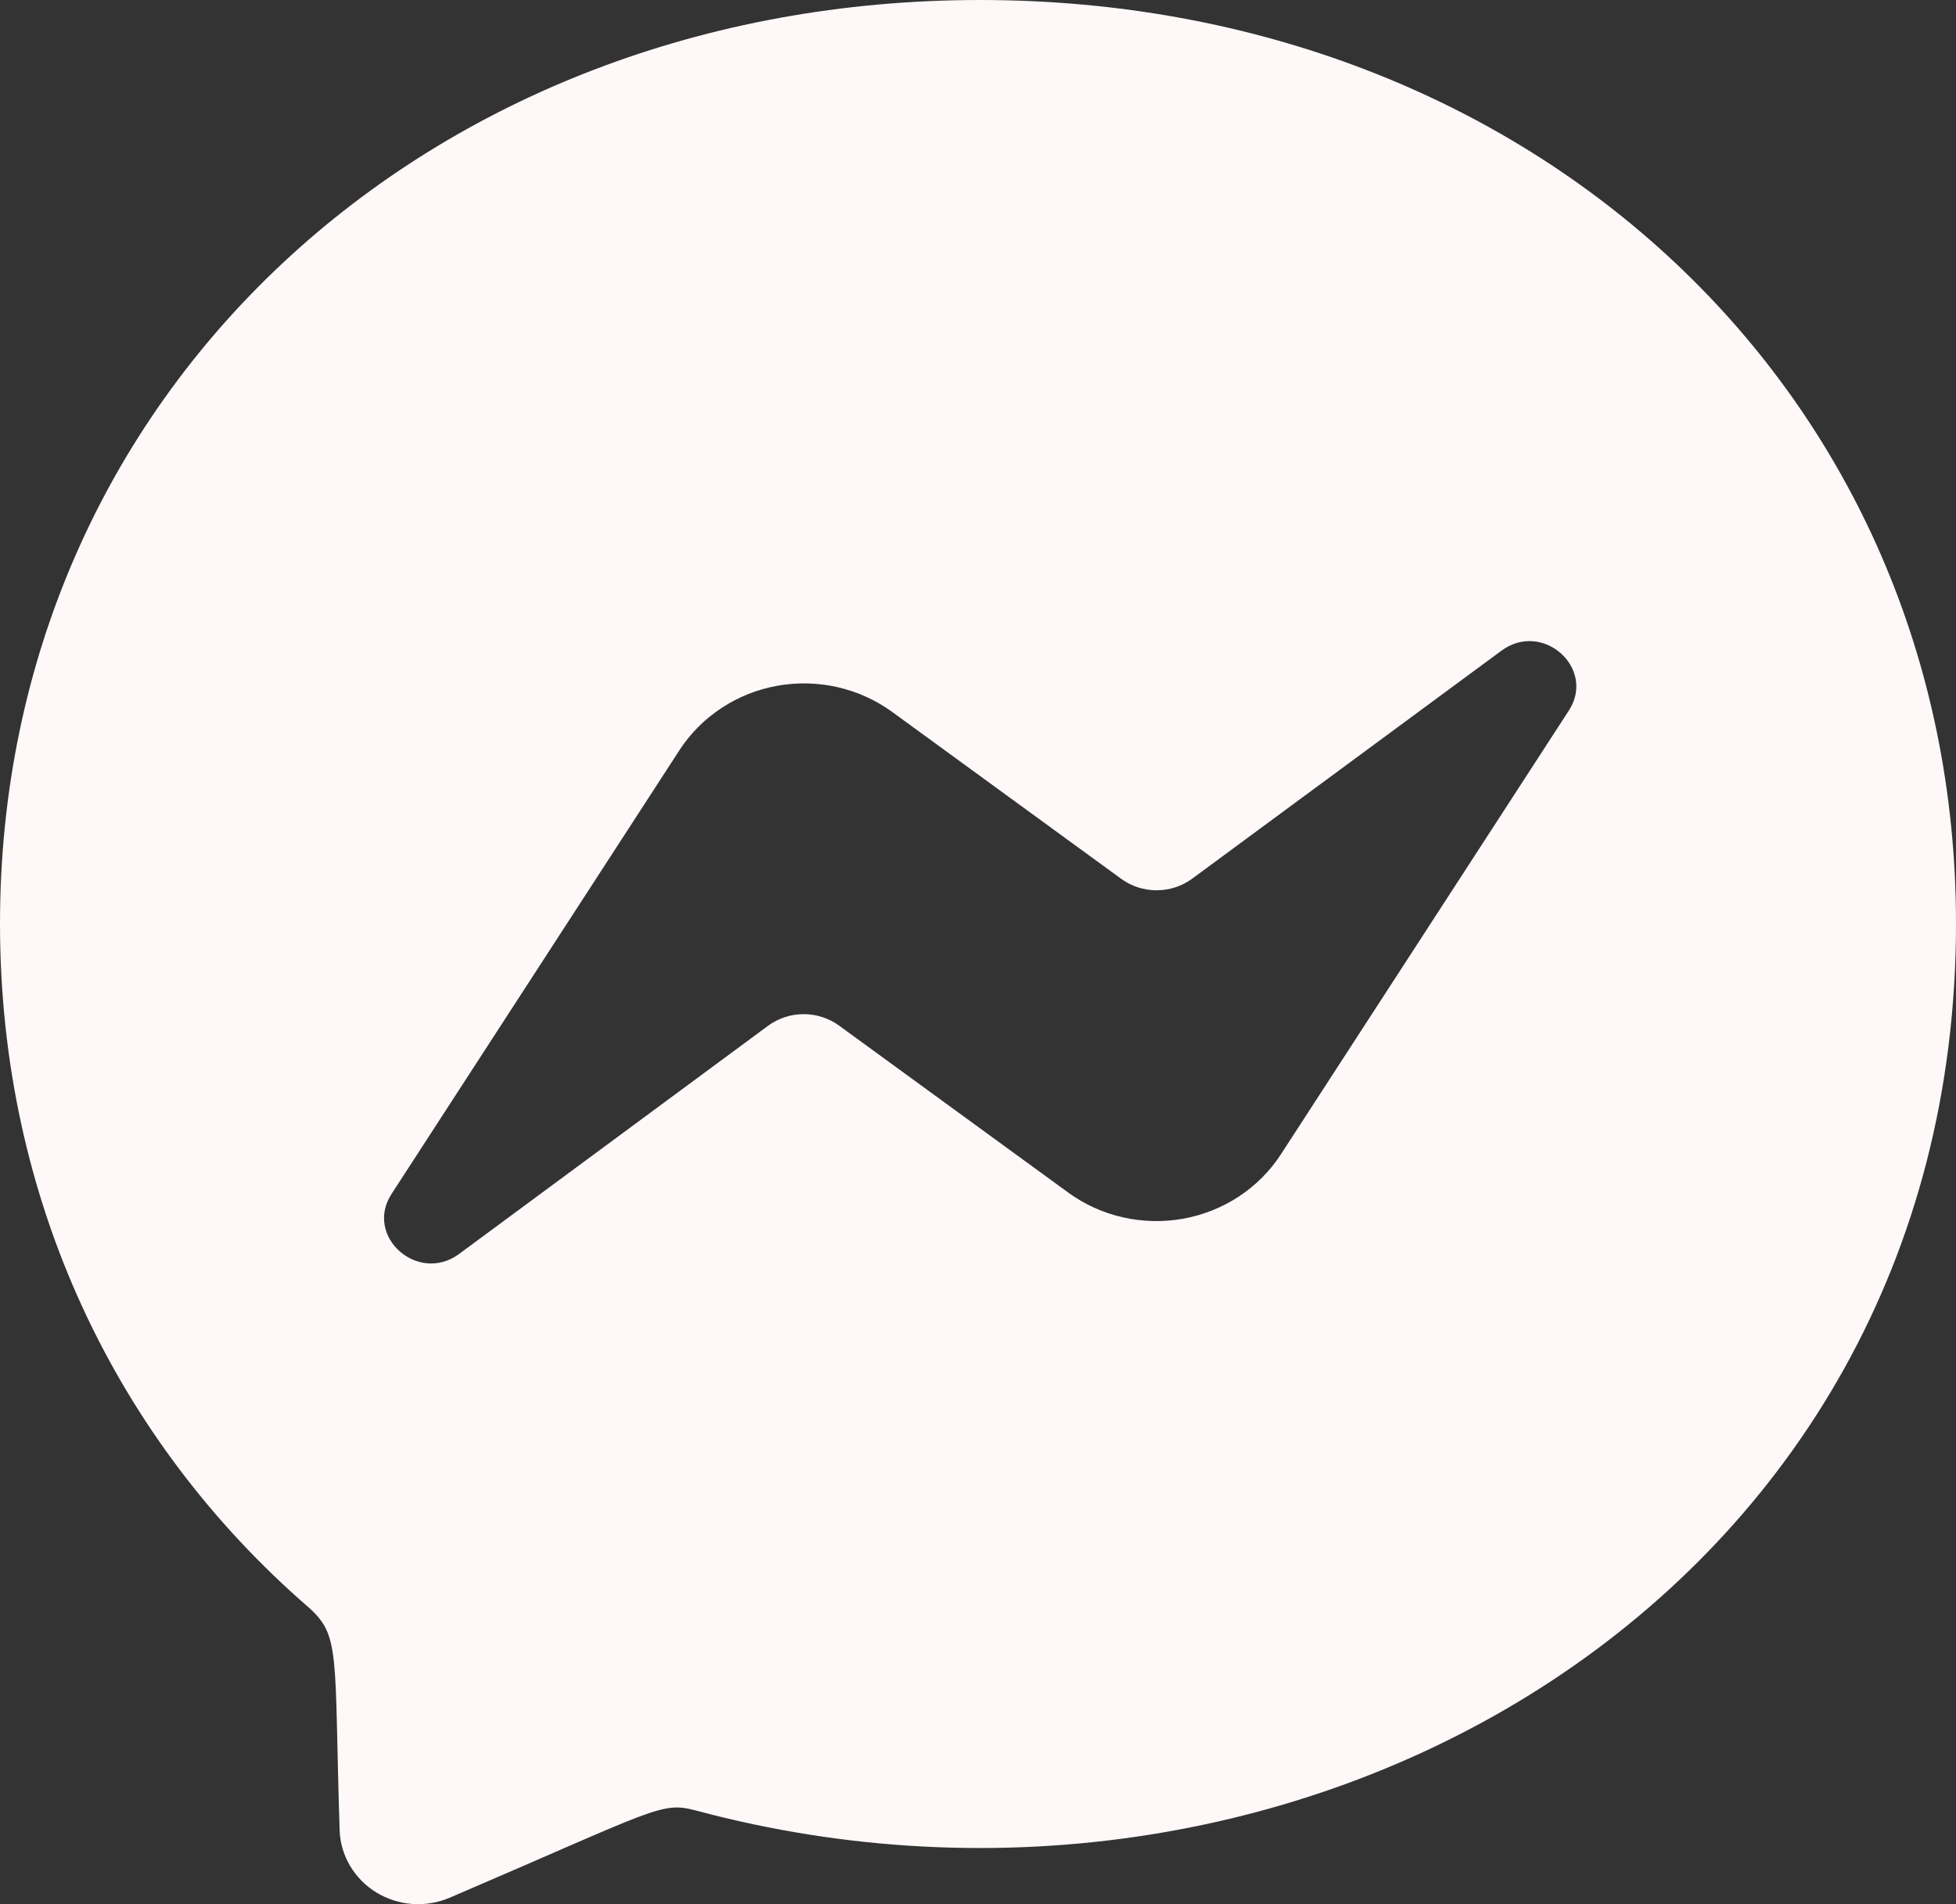 <svg width="38" height="37" viewBox="0 0 38 37" fill="none" xmlns="http://www.w3.org/2000/svg">
<rect x="0" y="0" width="38" height="37" fill="#333333" stroke="none"/>
<path d="M19.042 0C8.314 0 0 7.635 0 17.947C0 23.34 2.276 28.001 5.981 31.221C6.621 31.781 6.489 32.106 6.598 35.565C6.606 35.807 6.676 36.044 6.8 36.254C6.924 36.464 7.099 36.642 7.309 36.771C7.52 36.9 7.76 36.978 8.008 36.996C8.257 37.014 8.506 36.973 8.734 36.876C12.787 35.138 12.84 35 13.527 35.182C25.271 38.33 38 31.012 38 17.947C38 7.635 29.771 0 19.042 0ZM30.476 13.811L24.883 22.432C24.672 22.757 24.394 23.035 24.067 23.25C23.741 23.465 23.372 23.611 22.984 23.681C22.596 23.75 22.198 23.741 21.814 23.654C21.43 23.567 21.069 23.403 20.753 23.173L16.303 19.93C16.104 19.785 15.862 19.706 15.614 19.706C15.365 19.706 15.123 19.785 14.924 19.93L8.92 24.365C8.119 24.956 7.069 24.021 7.609 23.196L13.202 14.574C13.413 14.25 13.691 13.971 14.018 13.757C14.344 13.542 14.713 13.395 15.101 13.325C15.489 13.256 15.887 13.265 16.271 13.352C16.655 13.44 17.016 13.603 17.332 13.833L21.78 17.075C21.979 17.221 22.221 17.299 22.47 17.299C22.718 17.299 22.96 17.221 23.159 17.075L29.166 12.646C29.966 12.05 31.016 12.984 30.476 13.811Z" fill="#FFF8F8"/>
</svg>
